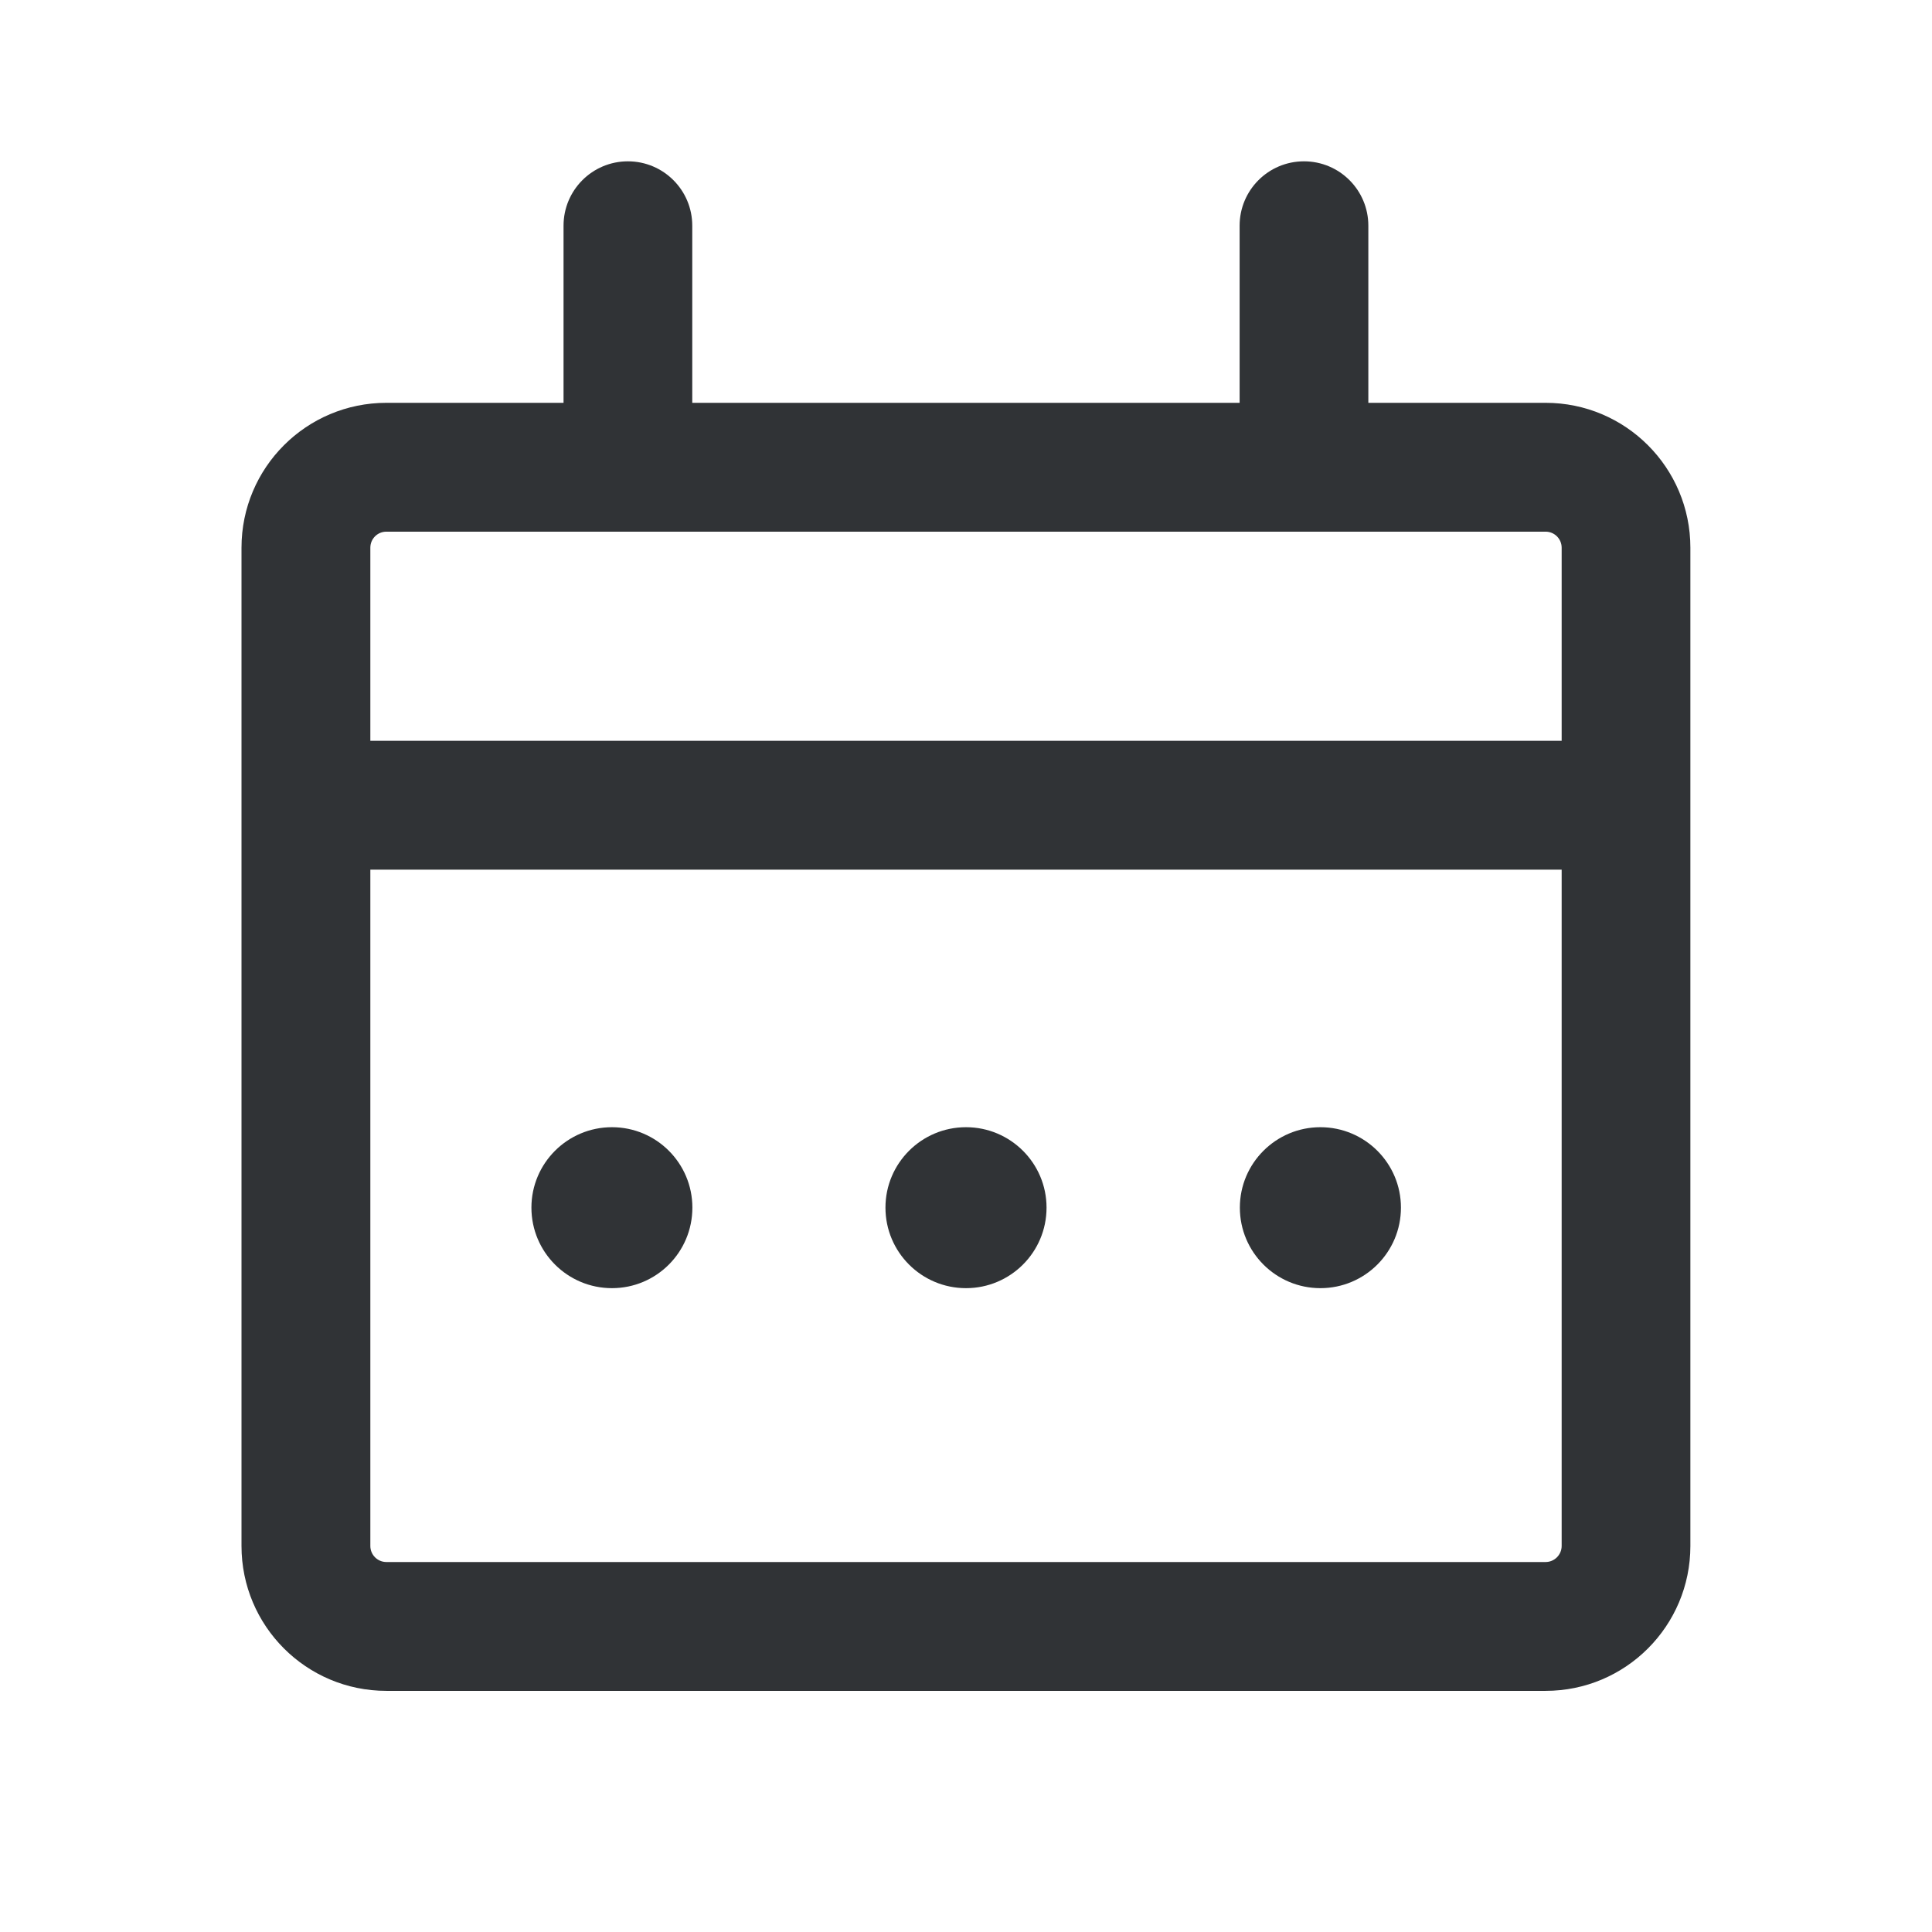 <svg width="16" height="16" viewBox="0 0 16 16" fill="none" xmlns="http://www.w3.org/2000/svg">
<g id="icon/calendar">
<path id="Vector" fill-rule="evenodd" clip-rule="evenodd" d="M5.2 1.336C5.495 1.336 5.733 1.575 5.733 1.869V3.336L10.266 3.336V1.869C10.266 1.575 10.504 1.336 10.799 1.336C11.094 1.336 11.332 1.575 11.332 1.869V3.336L12.8 3.336C13.462 3.336 13.999 3.873 13.999 4.536V12.803C13.999 13.466 13.462 14.003 12.8 14.003H3.2C2.537 14.003 2 13.466 2 12.803V4.536C2 3.873 2.537 3.336 3.2 3.336L4.667 3.336V1.869C4.667 1.575 4.905 1.336 5.2 1.336ZM3.2 4.403C3.126 4.403 3.067 4.462 3.067 4.536V6.135H12.933V4.536C12.933 4.462 12.873 4.403 12.8 4.403L3.2 4.403ZM3.067 12.803V7.202H12.933V12.803C12.933 12.876 12.873 12.936 12.8 12.936H3.2C3.126 12.936 3.067 12.876 3.067 12.803ZM5.068 9.335C4.7 9.335 4.401 9.633 4.401 10.001C4.401 10.37 4.7 10.668 5.068 10.668C5.436 10.668 5.734 10.37 5.734 10.001C5.734 9.633 5.436 9.335 5.068 9.335ZM8 9.335C7.632 9.335 7.333 9.633 7.333 10.001C7.333 10.37 7.632 10.668 8 10.668C8.368 10.668 8.667 10.37 8.667 10.001C8.667 9.633 8.368 9.335 8 9.335ZM10.268 10.001C10.268 9.633 10.567 9.335 10.935 9.335C11.303 9.335 11.602 9.633 11.602 10.001C11.602 10.37 11.303 10.668 10.935 10.668C10.567 10.668 10.268 10.37 10.268 10.001Z" fill="#303336"/>
</g>
</svg>

